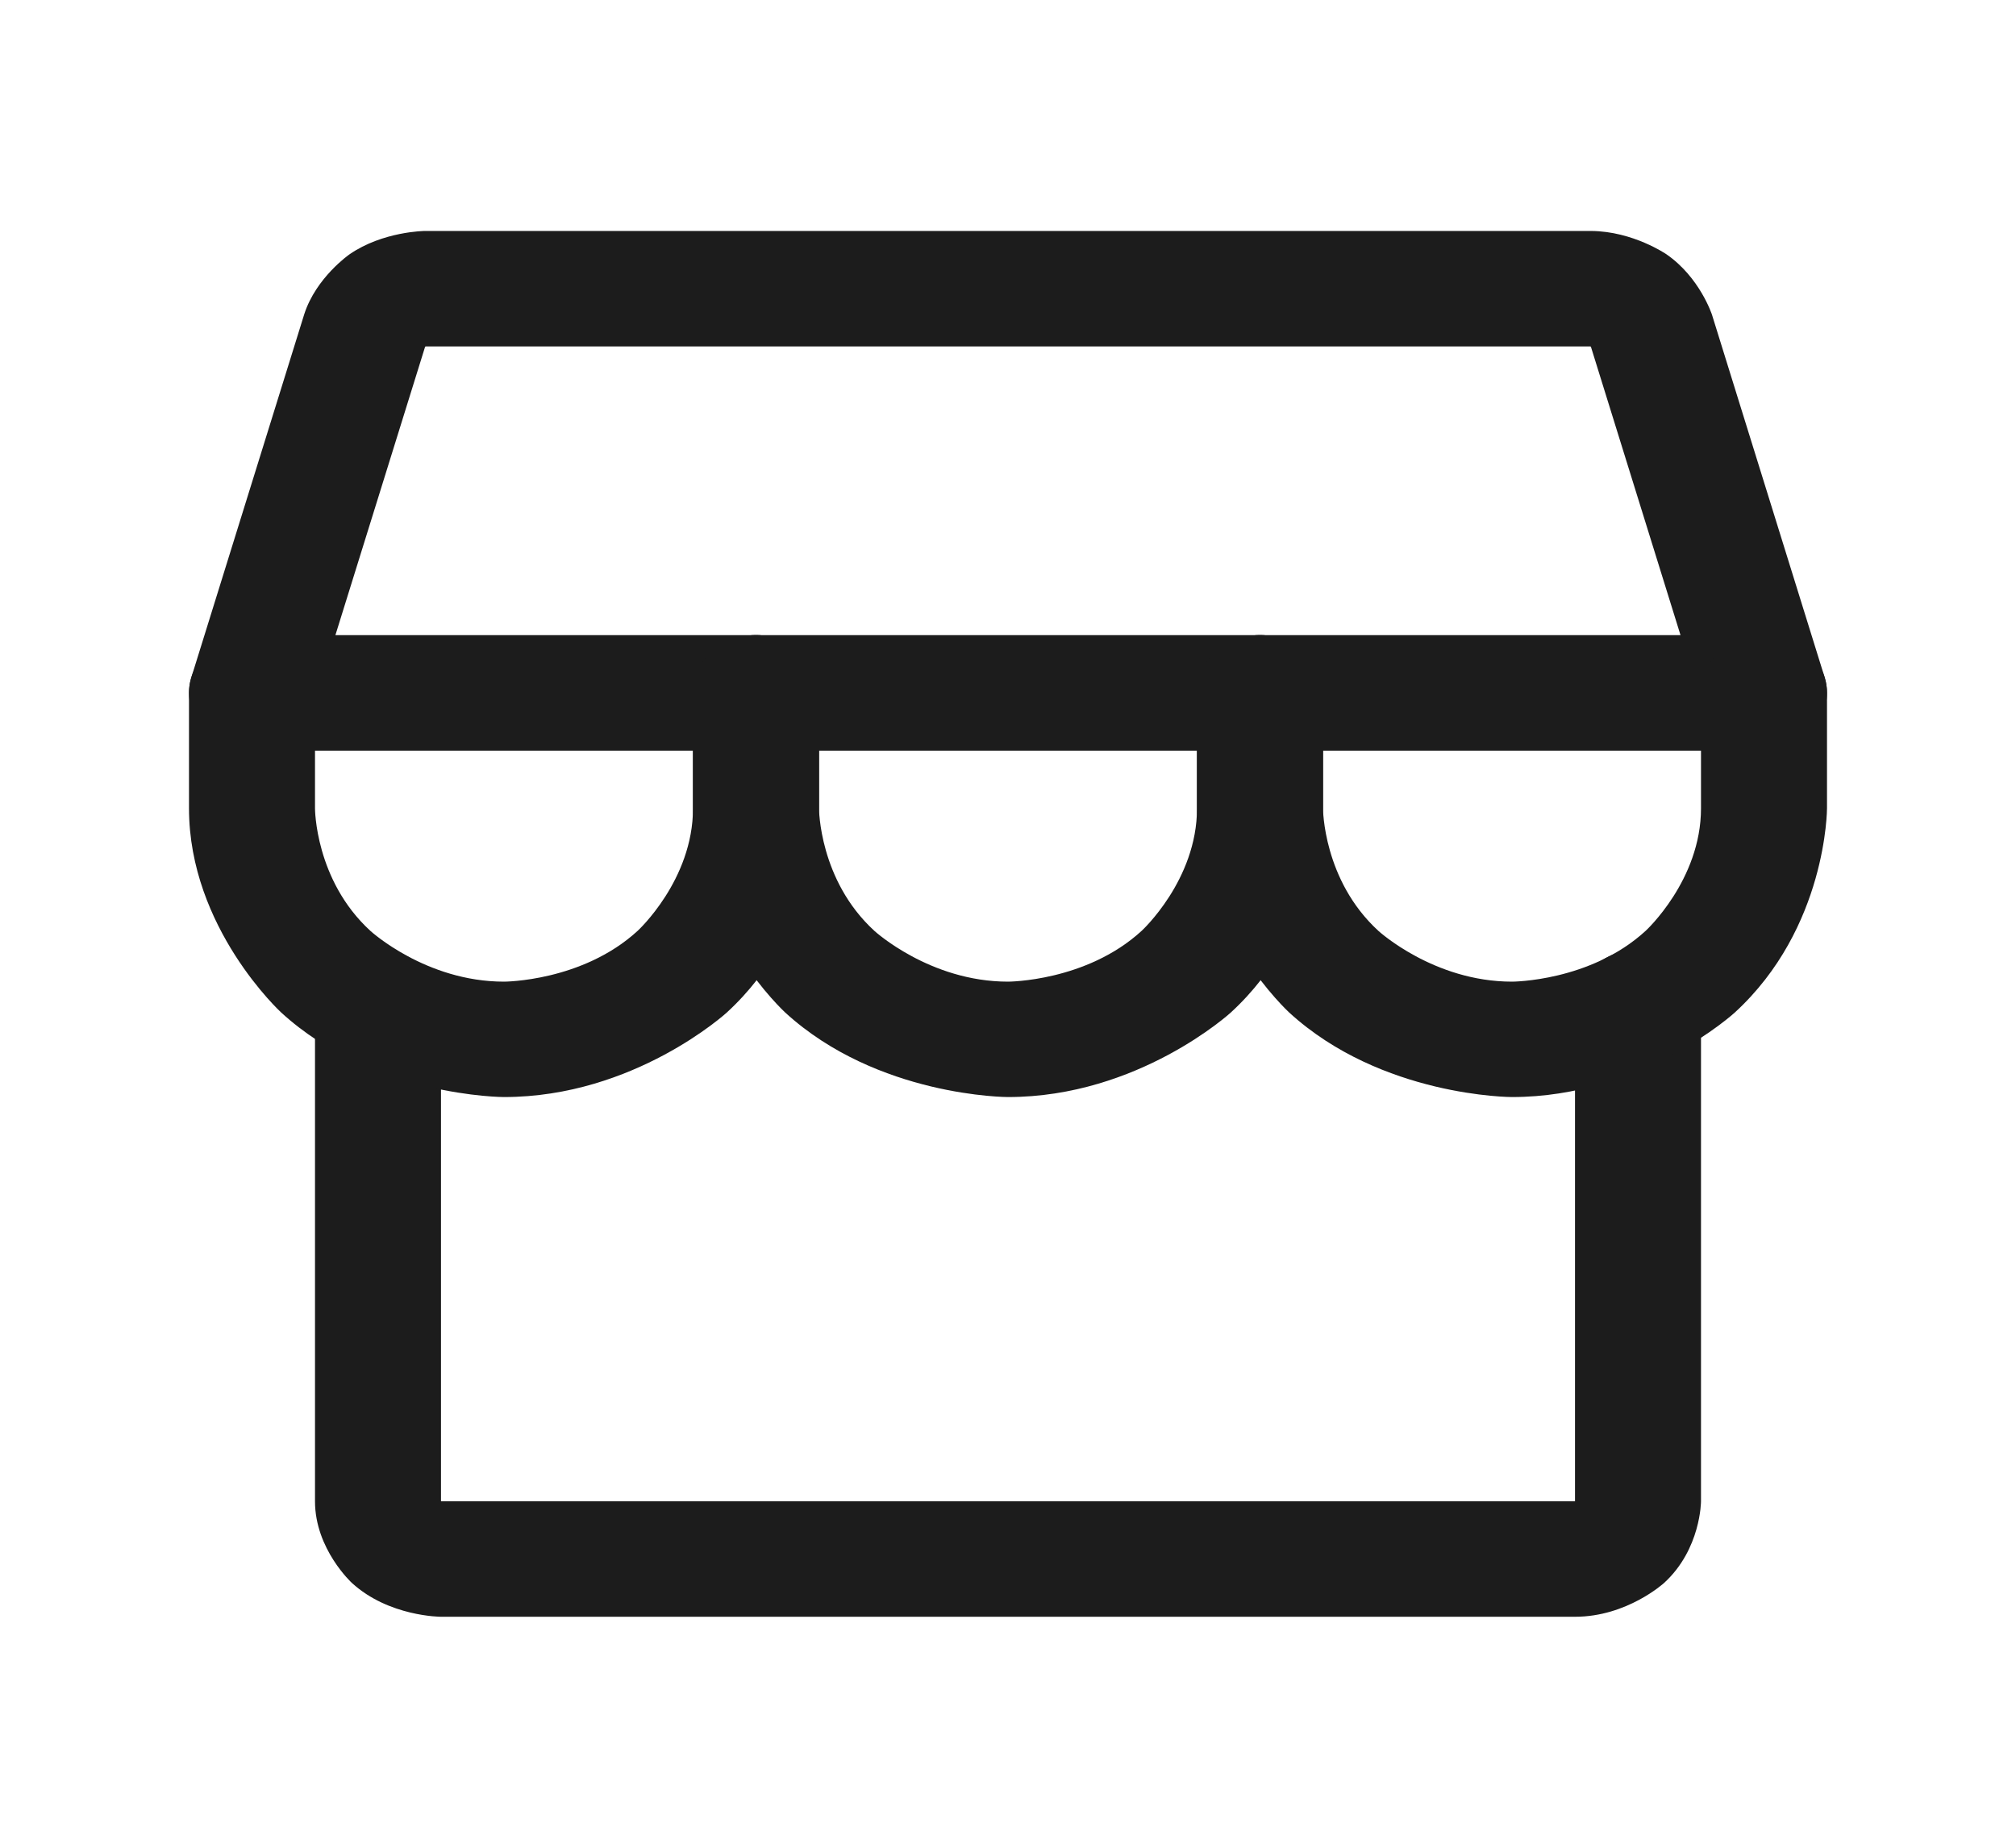<svg width="24" height="22" viewBox="0 0 24 22" fill="none" xmlns="http://www.w3.org/2000/svg">
<path d="M20.25 17.875V11.997C20.25 11.617 19.914 11.309 19.5 11.309C19.086 11.309 18.75 11.617 18.75 11.997V17.875H5.25V11.997C5.25 11.617 4.914 11.309 4.5 11.309C4.086 11.309 3.75 11.617 3.75 11.997V17.875C3.75 18.445 4.189 18.847 4.189 18.847C4.629 19.25 5.25 19.25 5.25 19.25H18.75C19.371 19.25 19.811 18.847 19.811 18.847C20.25 18.445 20.25 17.875 20.25 17.875Z" fill="#1C1C1C"/>
<path fill-rule="evenodd" clip-rule="evenodd" d="M18.944 2.75L5.063 2.75L5.056 2.75C5.056 2.75 4.558 2.754 4.161 3.028C4.161 3.028 3.763 3.303 3.622 3.741L2.279 8.062C2.165 8.427 2.396 8.807 2.795 8.911C2.861 8.929 2.931 8.938 3 8.938H21C21.414 8.938 21.75 8.63 21.75 8.25C21.75 8.186 21.74 8.123 21.721 8.062L20.381 3.748C20.381 3.748 20.237 3.303 19.839 3.028C19.839 3.028 19.442 2.754 18.944 2.75ZM5.063 4.127C5.063 4.127 5.065 4.125 5.068 4.125L18.931 4.125C18.931 4.125 18.934 4.125 18.937 4.127L18.938 4.127C18.938 4.127 18.939 4.127 18.938 4.124L20.006 7.562H3.993L5.06 4.131C5.06 4.131 5.061 4.128 5.063 4.127Z" fill="#1C1C1C"/>
<path d="M4.409 11.083C3.75 10.479 3.75 9.625 3.75 9.625V8.25C3.75 7.87 3.414 7.562 3 7.562C2.586 7.562 2.25 7.87 2.25 8.25V9.625C2.25 11.049 3.348 12.056 3.348 12.056C4.447 13.062 6 13.062 6 13.062C7.553 13.062 8.652 12.056 8.652 12.056C9.75 11.049 9.75 9.625 9.75 9.625V8.25C9.75 7.87 9.414 7.562 9 7.562C8.586 7.562 8.25 7.87 8.25 8.25V9.625C8.25 10.479 7.591 11.083 7.591 11.083C6.932 11.688 6 11.688 6 11.688C5.068 11.688 4.409 11.083 4.409 11.083Z" fill="#1C1C1C"/>
<path d="M10.409 11.083C9.75 10.479 9.75 9.625 9.75 9.625V8.25C9.75 7.87 9.414 7.562 9 7.562C8.586 7.562 8.25 7.87 8.25 8.25V9.625C8.25 11.049 9.348 12.056 9.348 12.056C10.447 13.062 12 13.062 12 13.062C13.553 13.062 14.652 12.056 14.652 12.056C15.75 11.049 15.75 9.625 15.75 9.625V8.25C15.75 7.87 15.414 7.562 15 7.562C14.586 7.562 14.25 7.87 14.25 8.25V9.625C14.25 10.479 13.591 11.083 13.591 11.083C12.932 11.688 12 11.688 12 11.688C11.068 11.688 10.409 11.083 10.409 11.083Z" fill="#1C1C1C"/>
<path d="M16.409 11.083C15.75 10.479 15.75 9.625 15.75 9.625V8.25C15.75 7.87 15.414 7.562 15 7.562C14.586 7.562 14.25 7.87 14.25 8.25V9.625C14.25 11.049 15.348 12.056 15.348 12.056C16.447 13.062 18 13.062 18 13.062C19.553 13.062 20.652 12.056 20.652 12.056C21.75 11.049 21.75 9.625 21.75 9.625L21.75 8.25C21.75 7.87 21.414 7.562 21 7.562C20.586 7.562 20.25 7.87 20.25 8.25V9.625C20.25 10.479 19.591 11.083 19.591 11.083C18.932 11.688 18 11.688 18 11.688C17.068 11.688 16.409 11.083 16.409 11.083Z" fill="#1C1C1C"/>
</svg>
